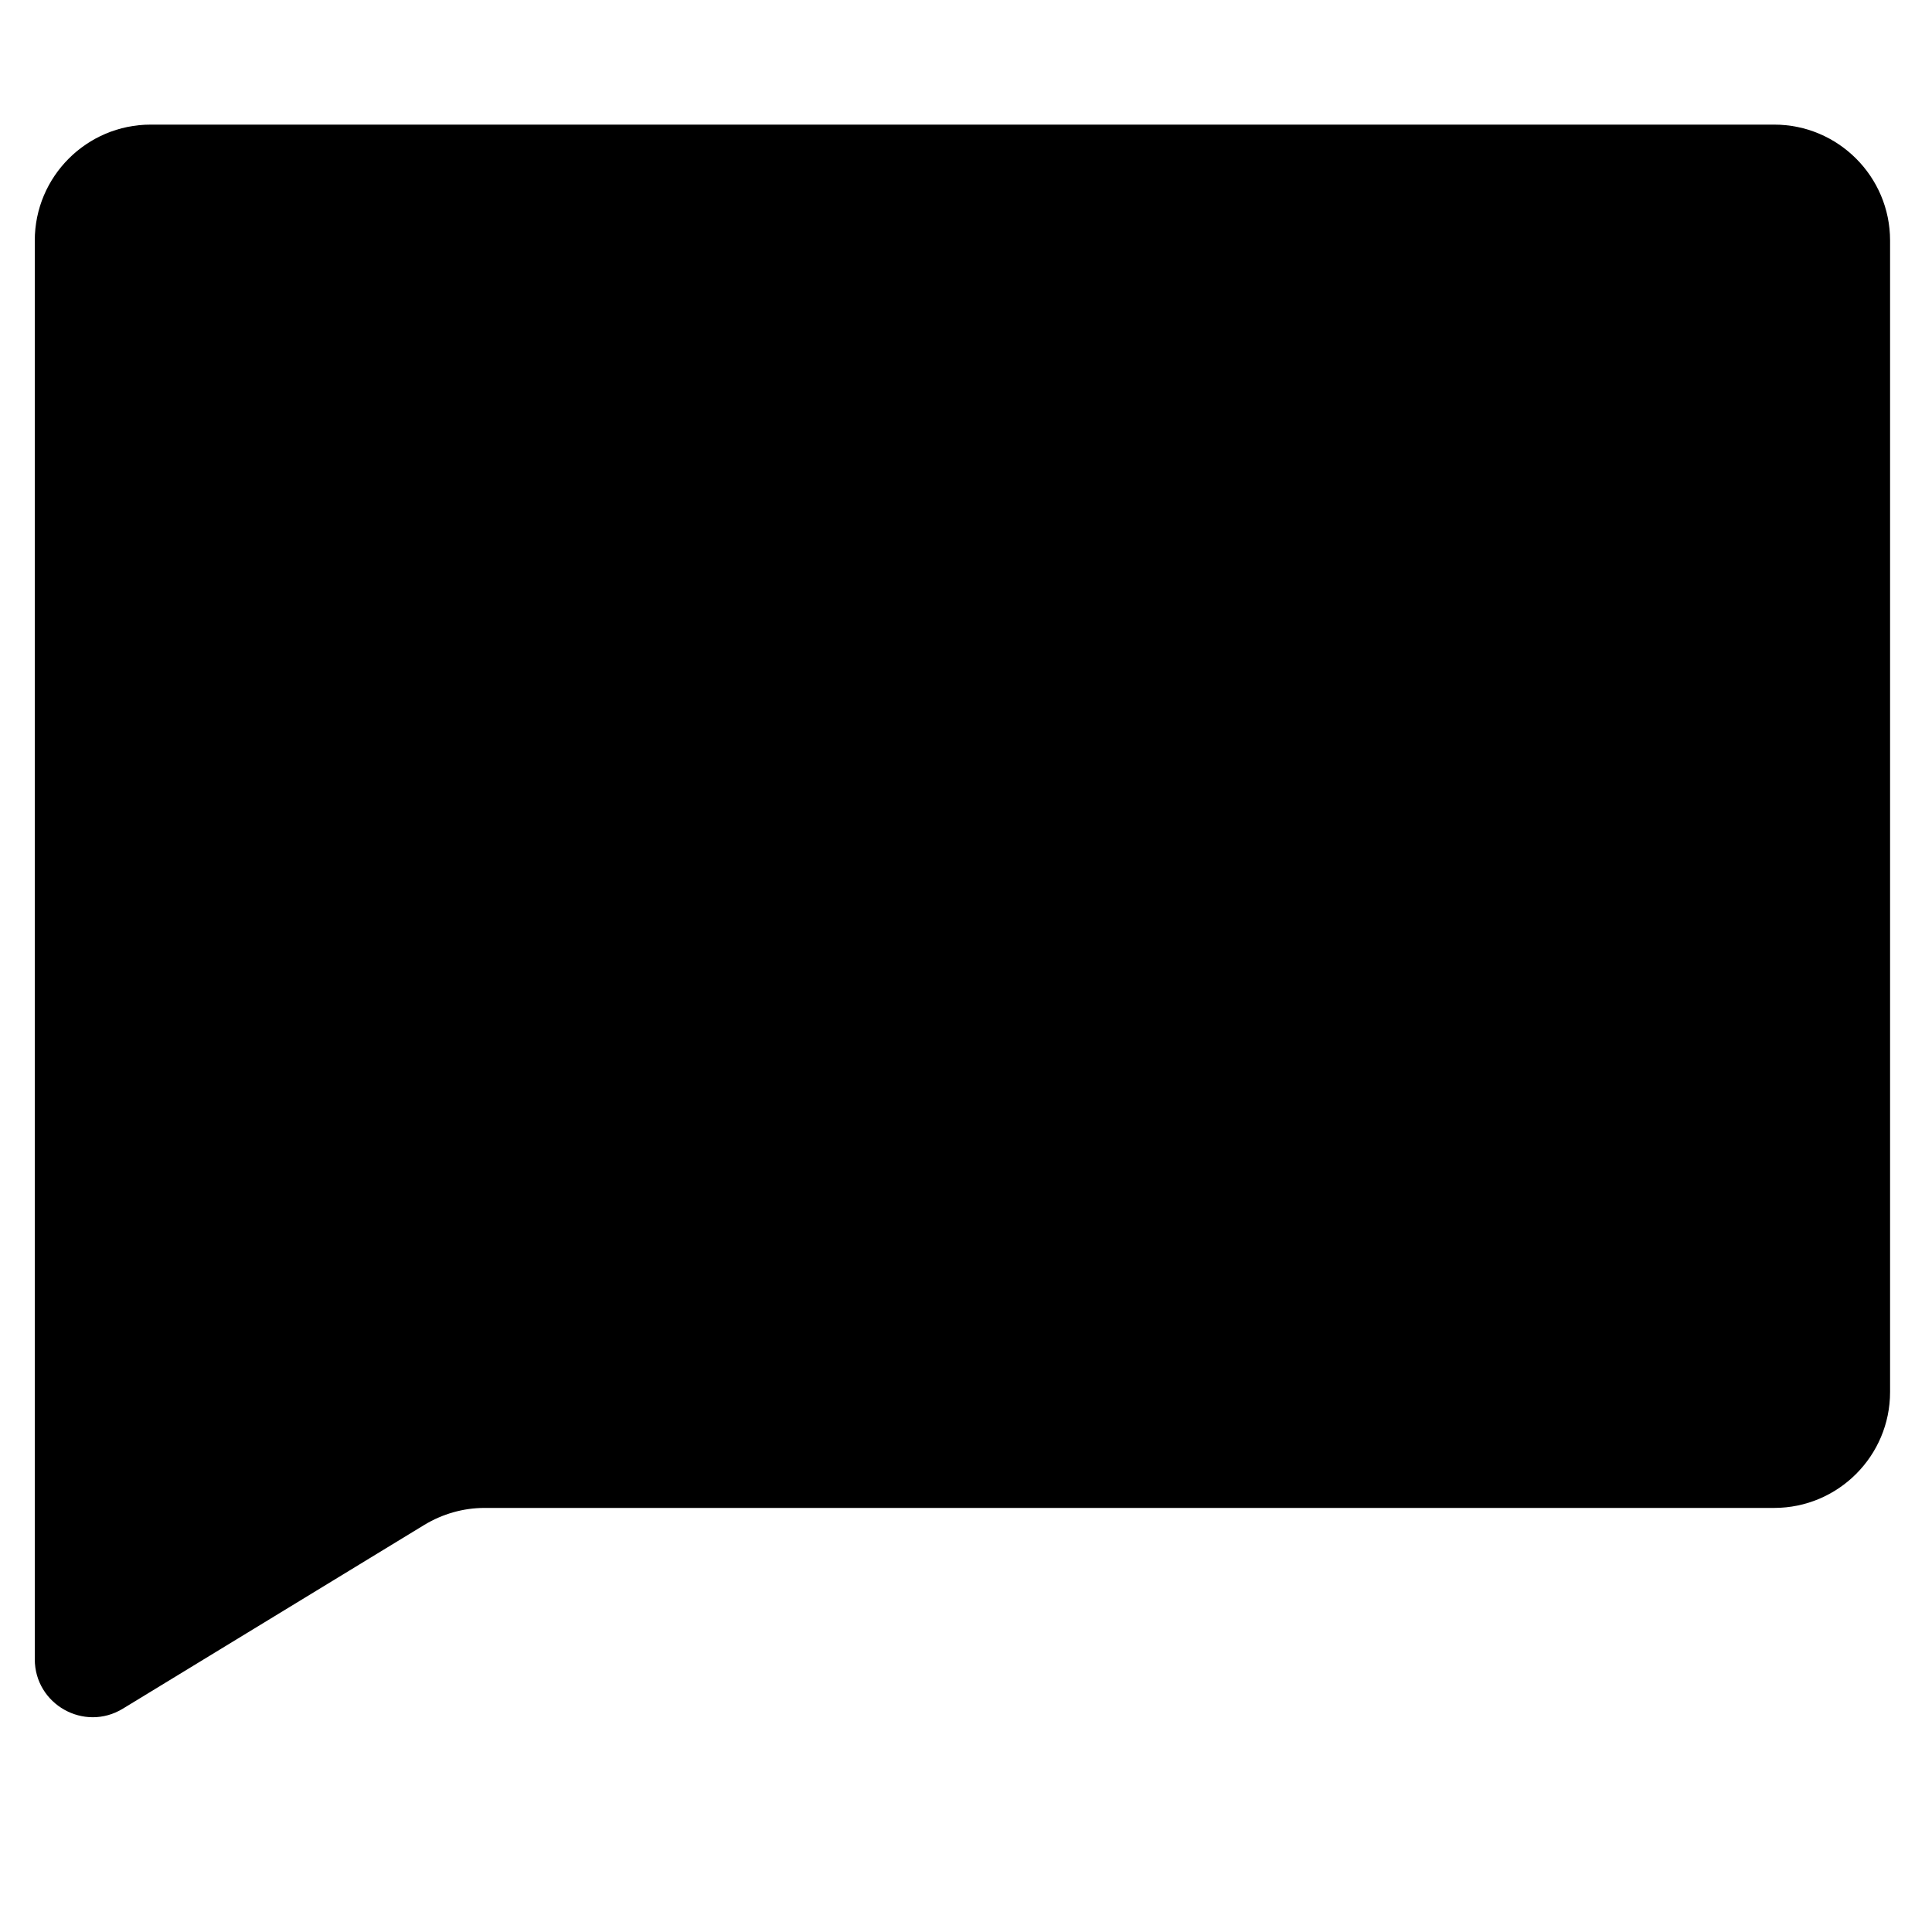 <?xml version="1.0" encoding="utf-8"?>
<!-- Generator: Adobe Illustrator 18.0.0, SVG Export Plug-In . SVG Version: 6.00 Build 0)  -->
<!DOCTYPE svg PUBLIC "-//W3C//DTD SVG 1.1//EN" "http://www.w3.org/Graphics/SVG/1.1/DTD/svg11.dtd">
<svg version="1.1" id="Layer_1" xmlns="http://www.w3.org/2000/svg" xmlns:xlink="http://www.w3.org/1999/xlink" x="0px" y="0px"
	 width="1000px" height="1000px" viewBox="0 0 1000 1000" enable-background="new 0 0 1000 1000" xml:space="preserve">
<path d="M18,858.8c0,23.4,25.6,37.8,45.6,25.6l156-95.1c9.4-5.7,20.2-8.8,31.2-8.8h667.5c33.1,0,60-26.9,60-60V124.5
	c0-33.1-26.9-60-60-60H78c-33.1,0-60,26.9-60,60V858.8z"/>
</svg>
